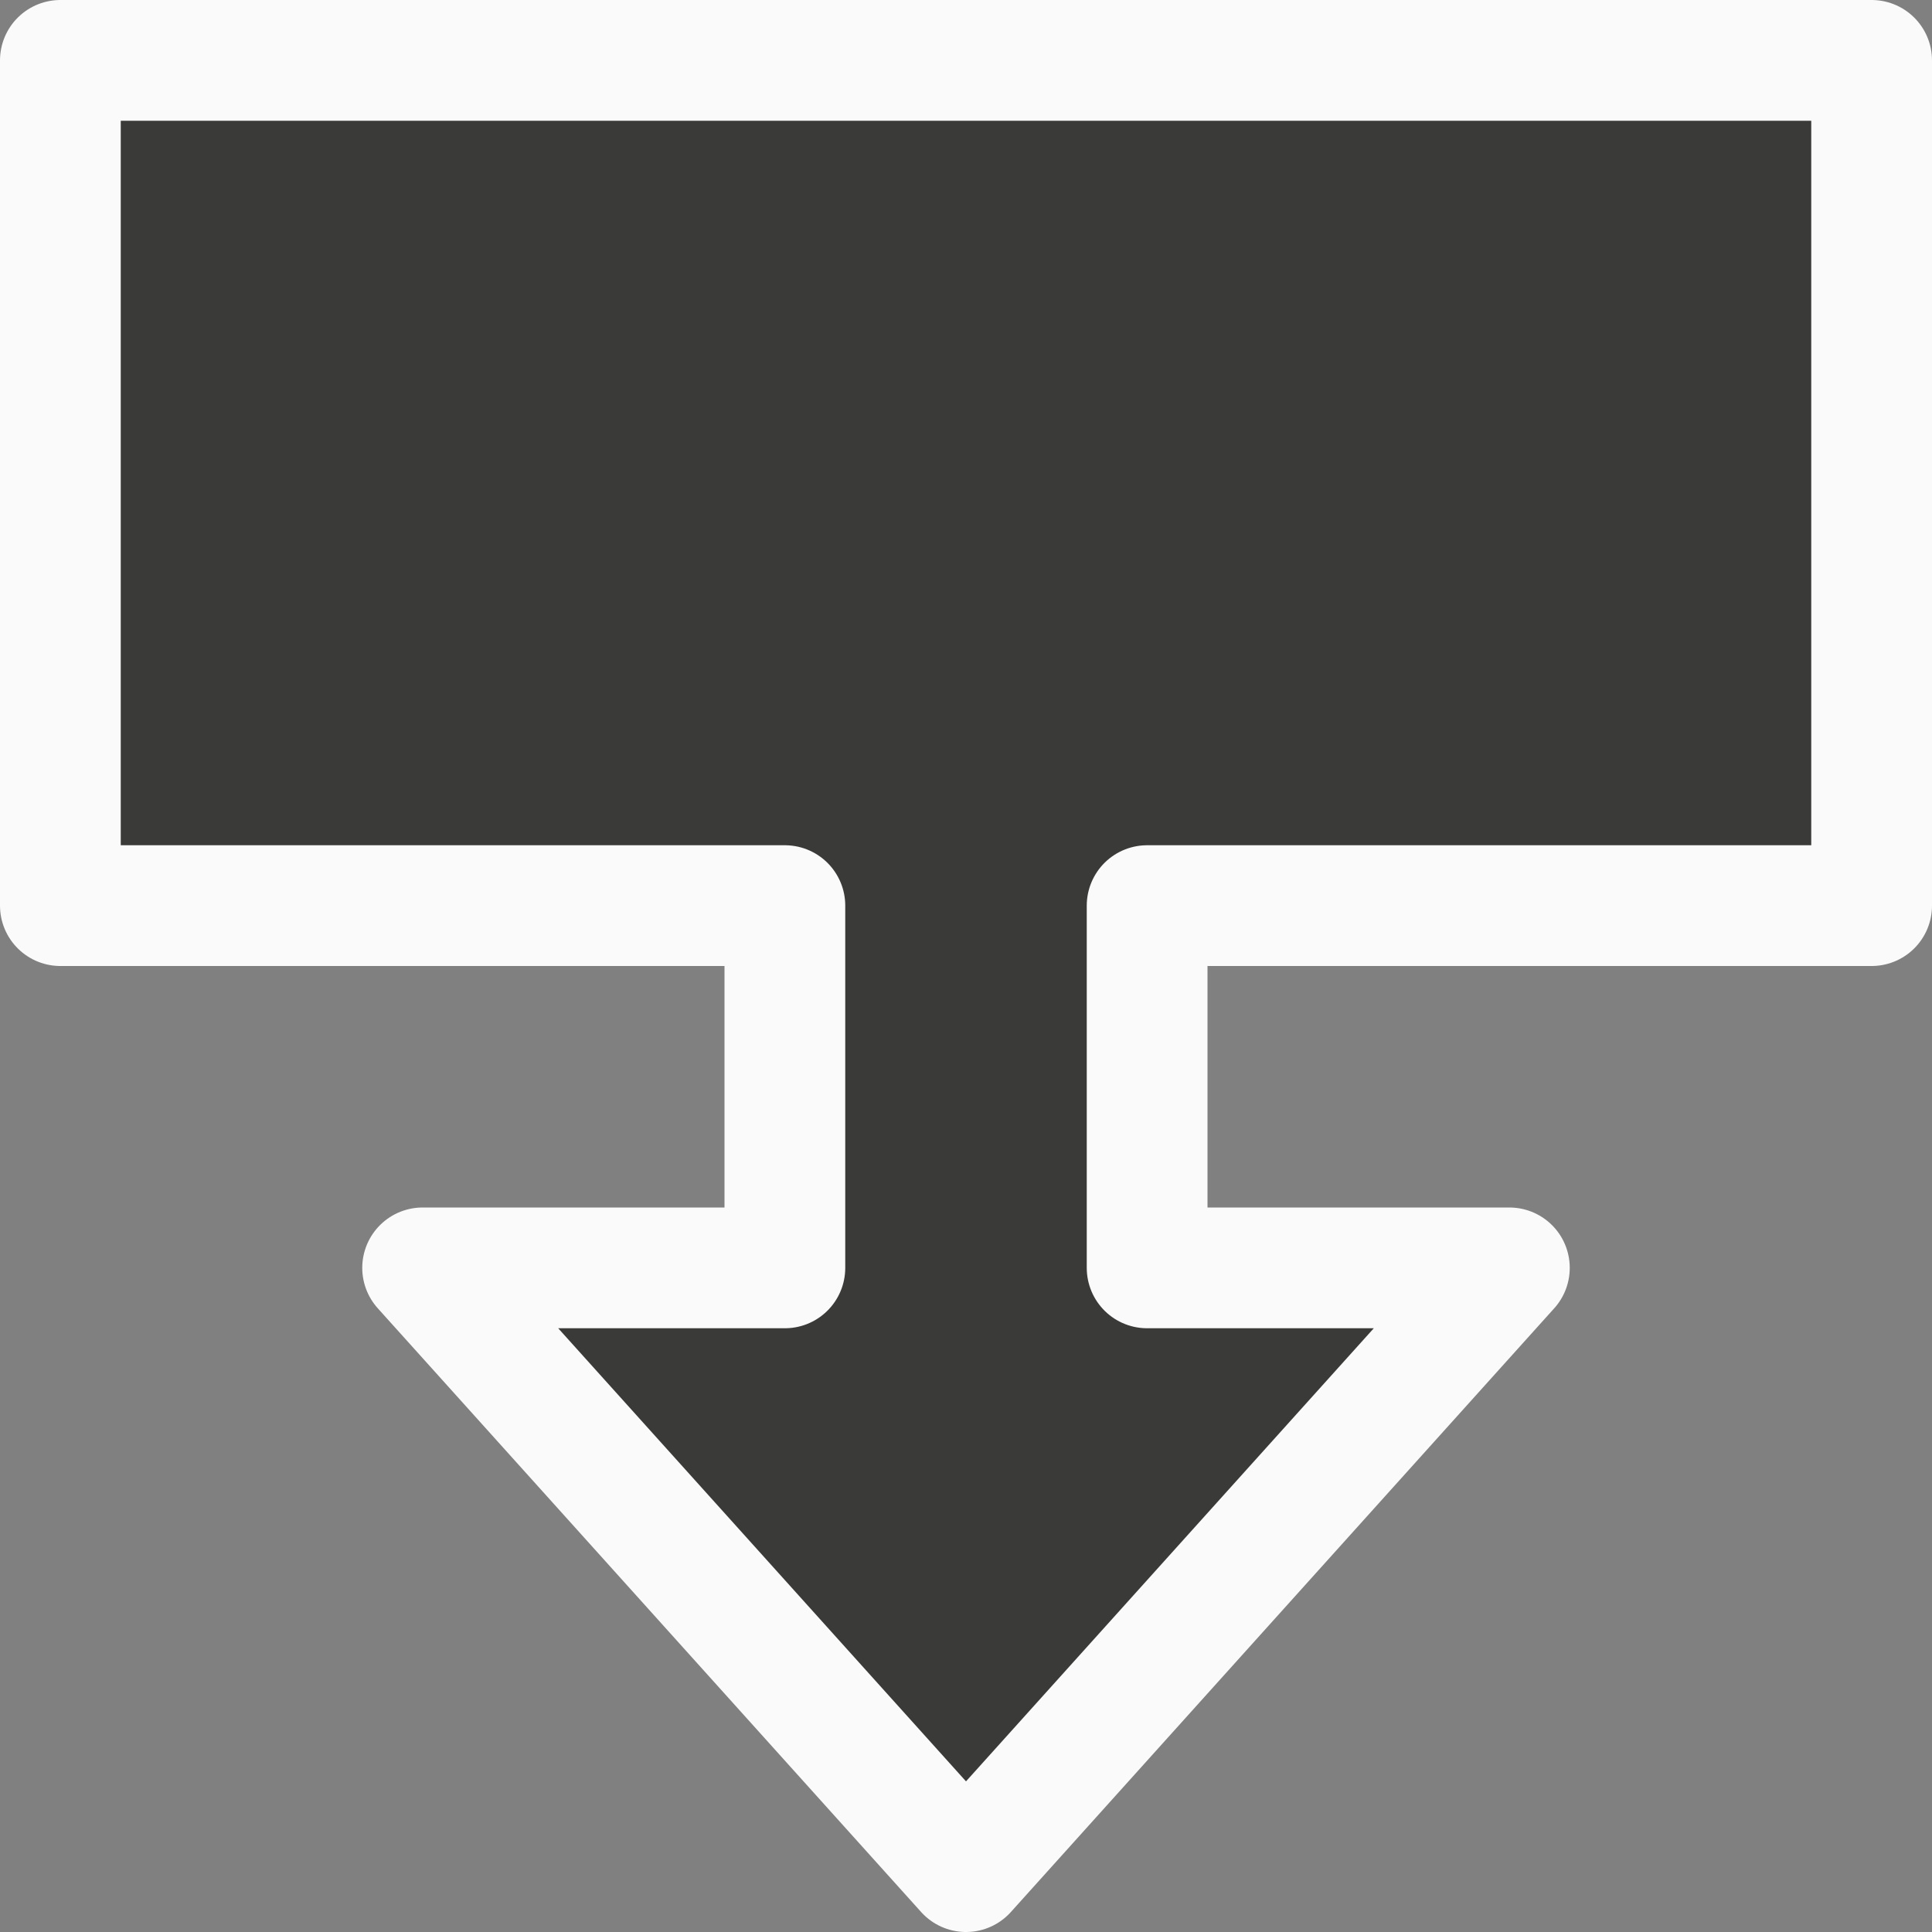 <svg viewBox="0 0 16 16" xmlns="http://www.w3.org/2000/svg"><rect x="0" y="0" width="16" height="16" fill="#808080" stroke="none"/><path d="m.5.5v7h6v3h-3l4.5 5 4.5-5h-3v-3h6v-7z" fill="#3a3a38" stroke="#fafafa" stroke-linejoin="round"/></svg>